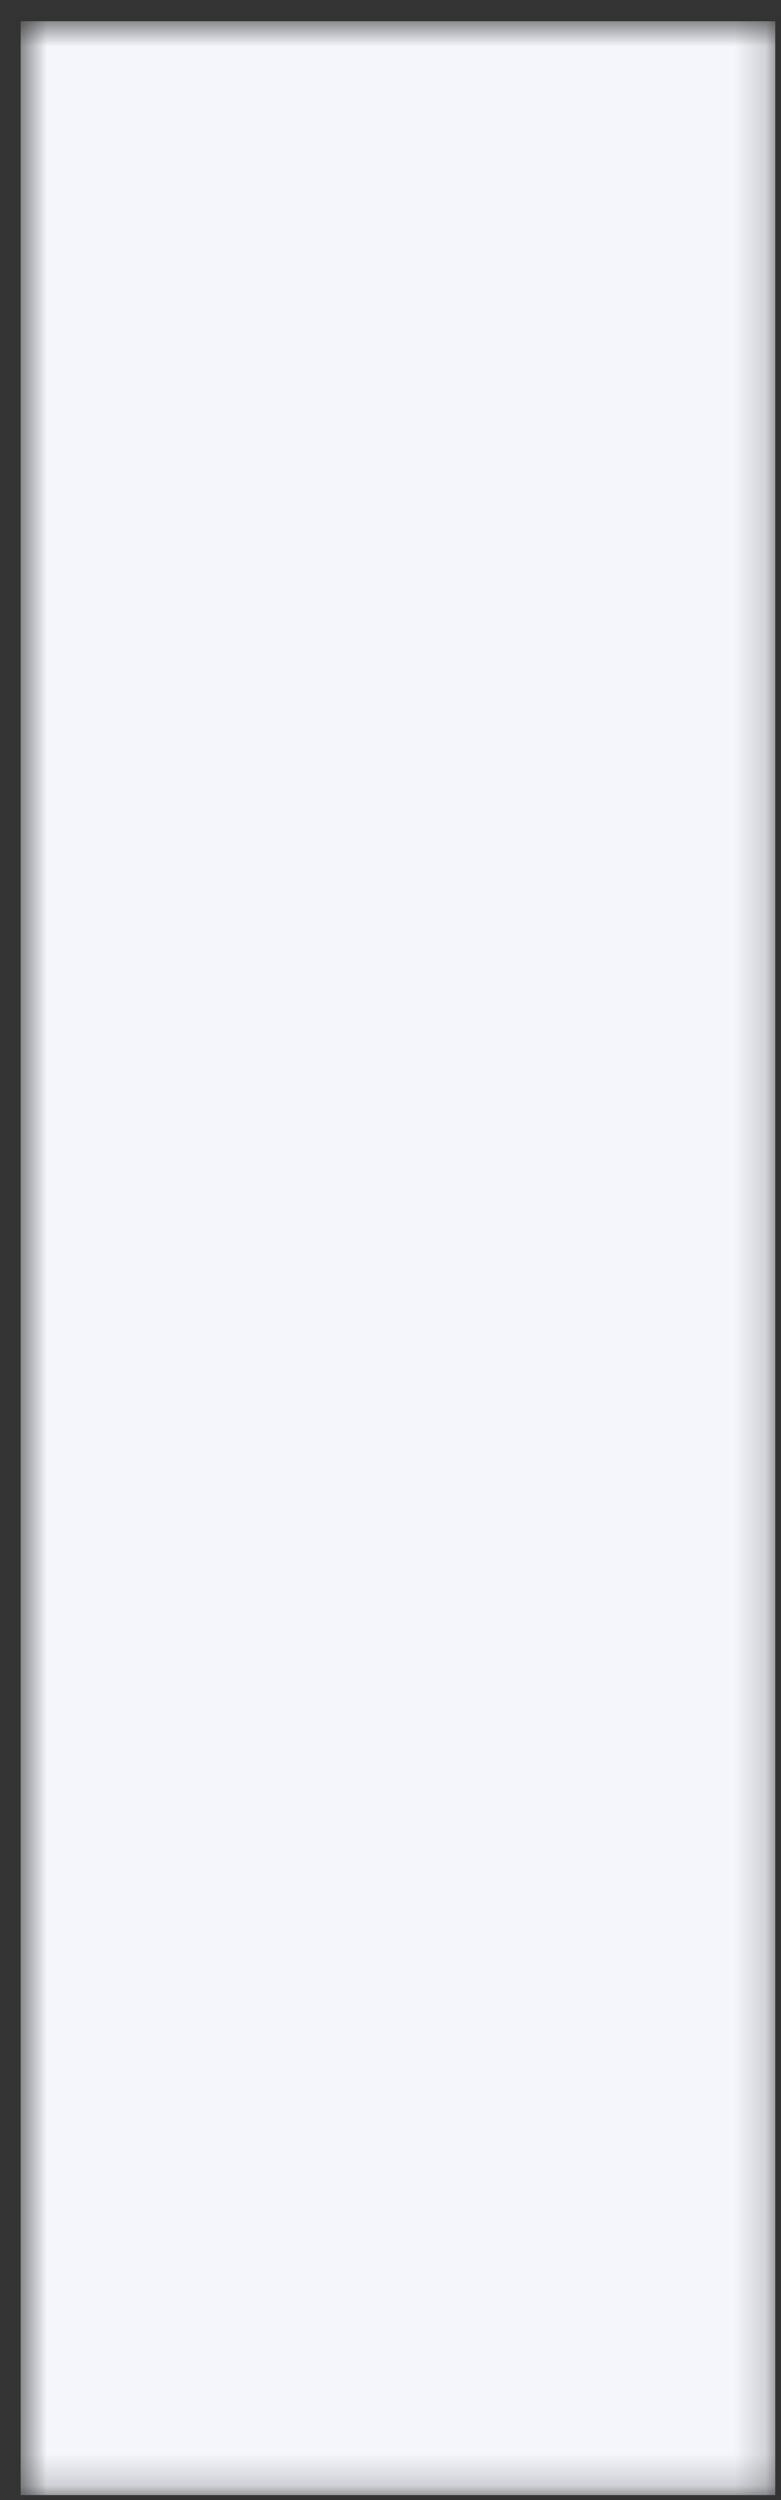 <svg width="25" height="80" viewBox="0 0 25 80" fill="none" xmlns="http://www.w3.org/2000/svg">
<rect x="0" y="0" width="25" height="80" fill="#333333" stroke="none"/>
<mask id="mask0_3_3188" style="mask-type:luminance" maskUnits="userSpaceOnUse" x="0" y="0" width="25" height="80">
<path d="M0.661 0.679H24.816V79.813H0.661V0.679Z" fill="white"/>
</mask>
<g mask="url(#mask0_3_3188)">
<path d="M0.661 0.679H24.816V79.843H0.661V0.679Z" fill="#F4F6FC"/>
</g>
</svg>
